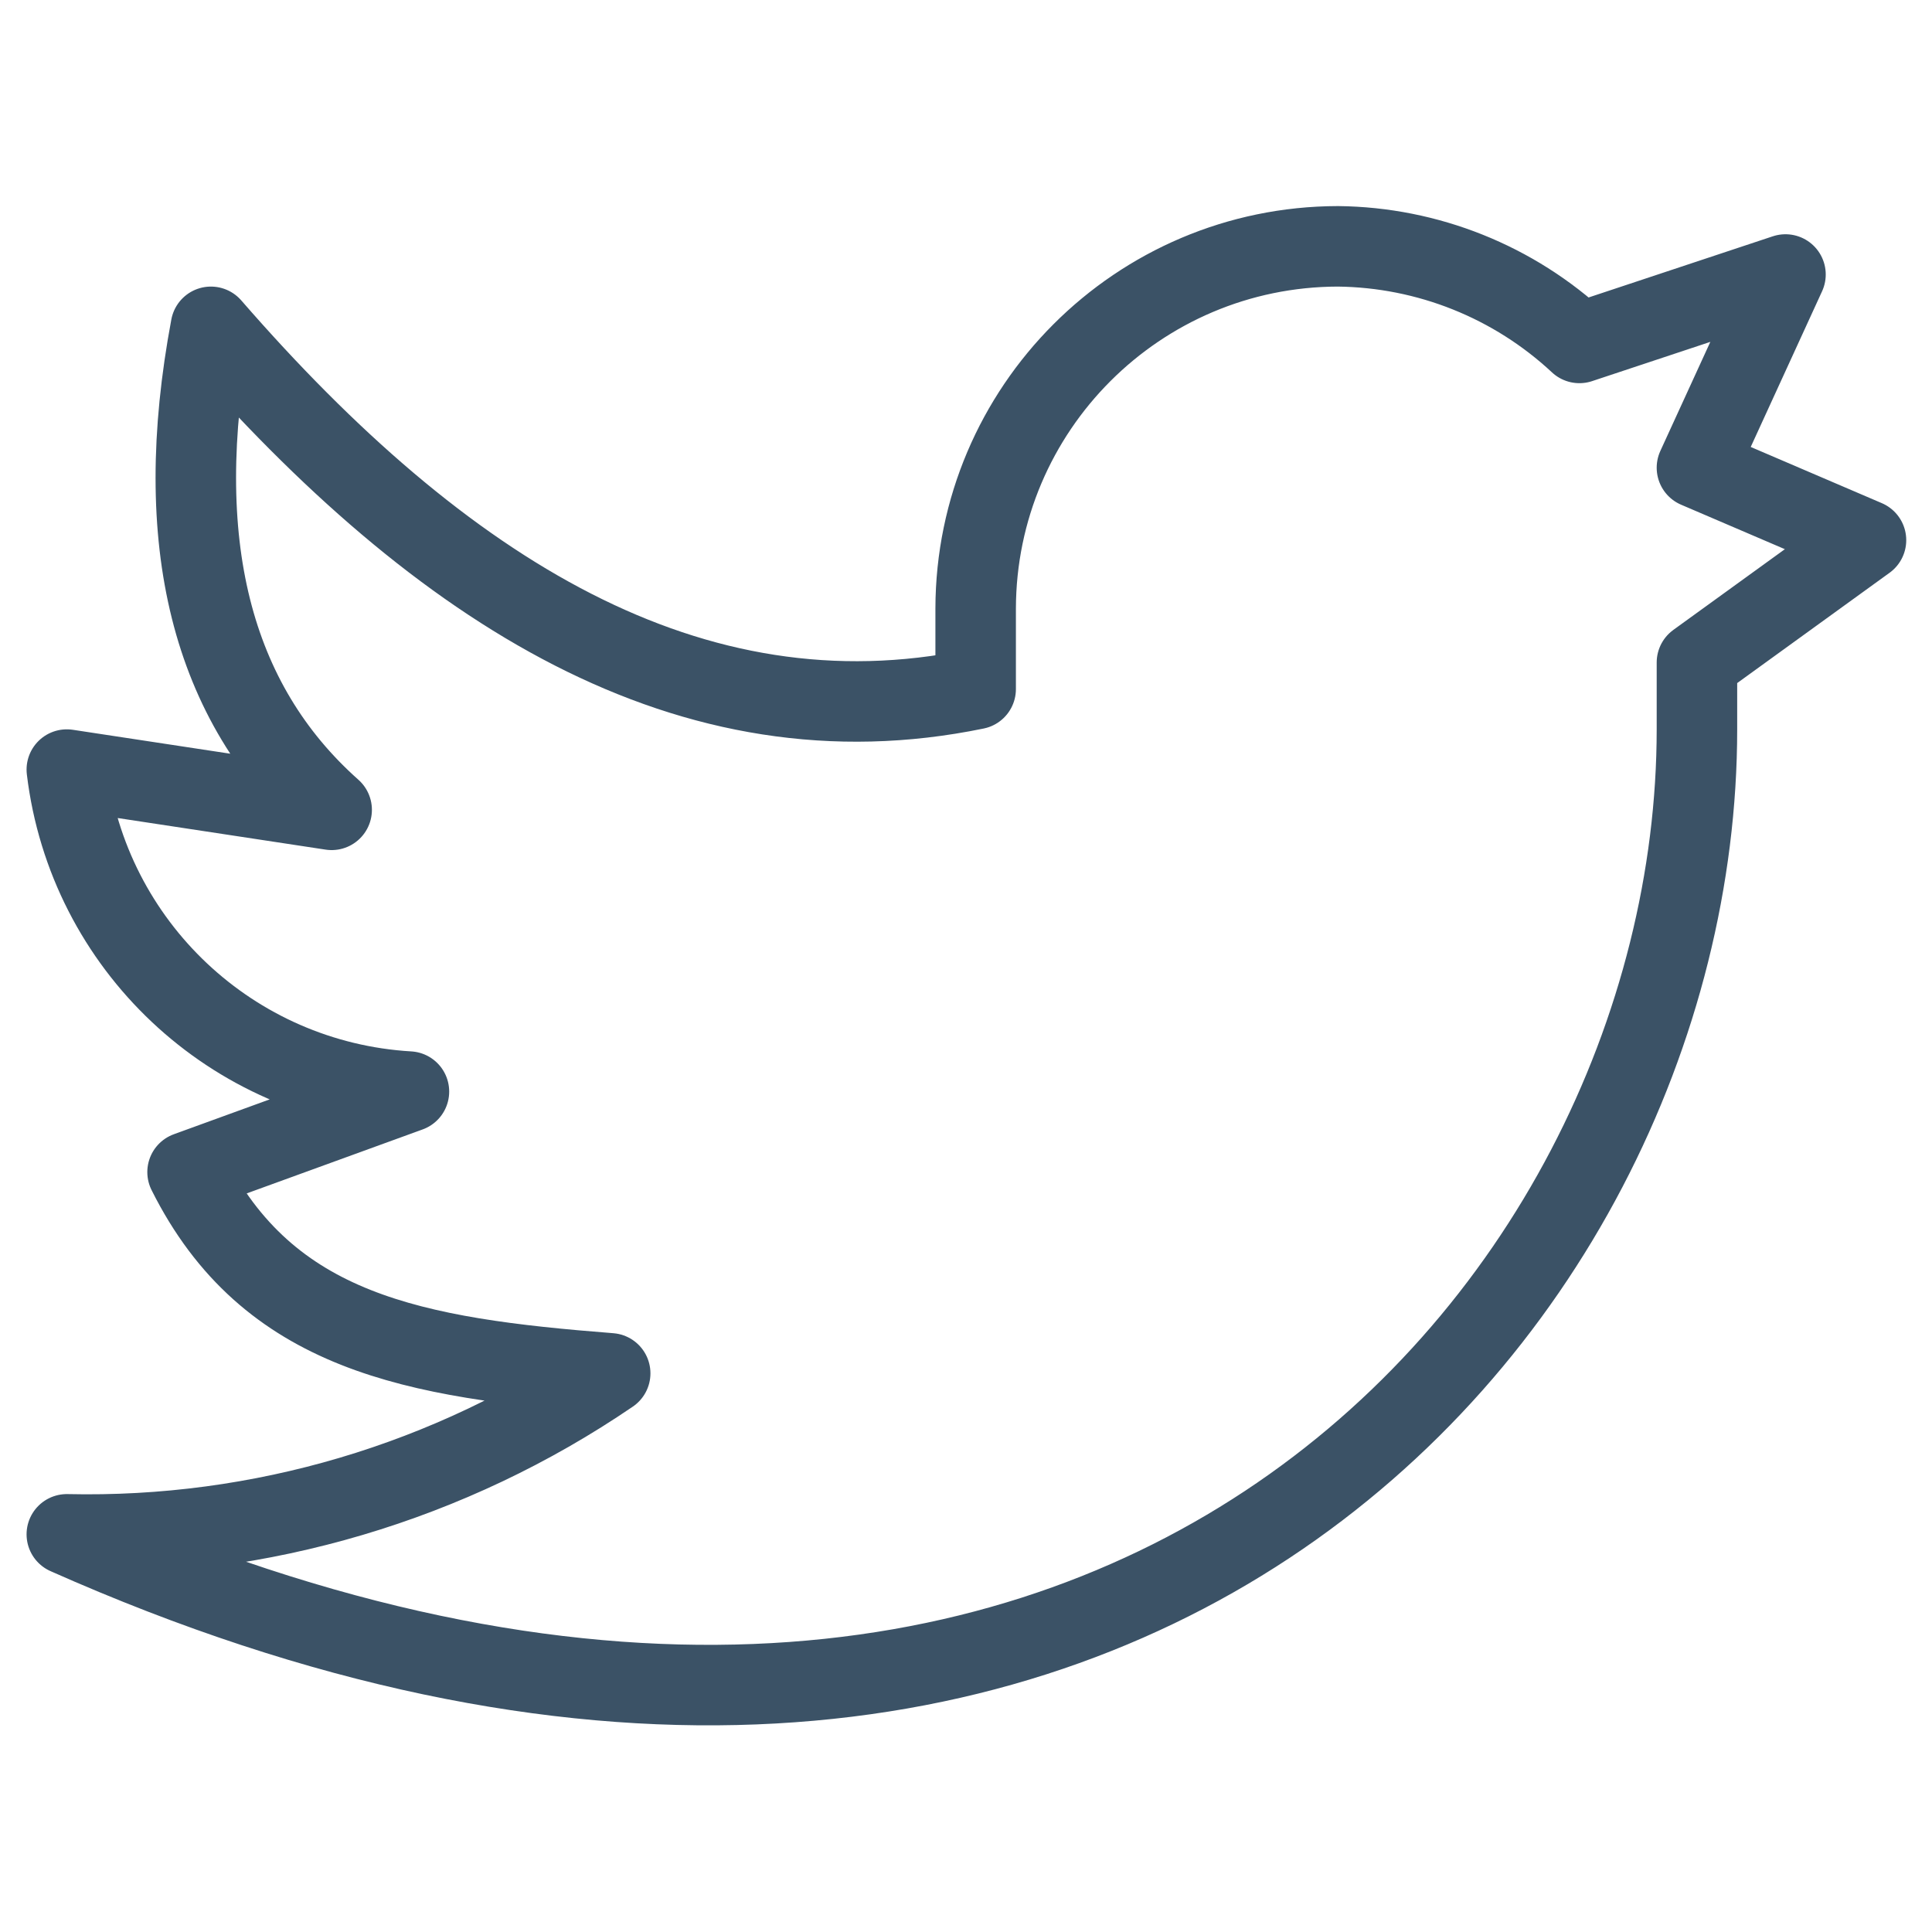 <svg xmlns="http://www.w3.org/2000/svg" version="1.1" xmlns:xlink="http://www.w3.org/1999/xlink" xmlns:svgjs="http://svgjs.com/svgjs" viewBox="0 0 24 24" height="24" width="24"><title>social media twitter (From Streamline App : https://app.streamlineicons.com)</title><g transform="matrix(1,0,0,1,0,0)"><path d="M 23.18,6.71l-2.1-0.9l1.1-2.4l-2.56,0.85c-0.815-0.76-1.885-1.188-3-1.2c-2.483,0.005-4.495,2.017-4.5,4.5v1 c-3.54,0.73-6.63-1.2-9.5-4.5c-0.5,2.667,0,4.667,1.5,6l-3.29-0.5c0.262,2.186,2.052,3.871,4.25,4l-2.75,1c1,2,2.82,2.31,5.25,2.5 c-1.986,1.355-4.346,2.054-6.75,2c12.76,5.67,20.25-2.66,20.25-10V8.23L23.18,6.71z" stroke="#3b5266" fill="none" stroke-width="1" stroke-linecap="round" stroke-linejoin="round"></path></g></svg>

